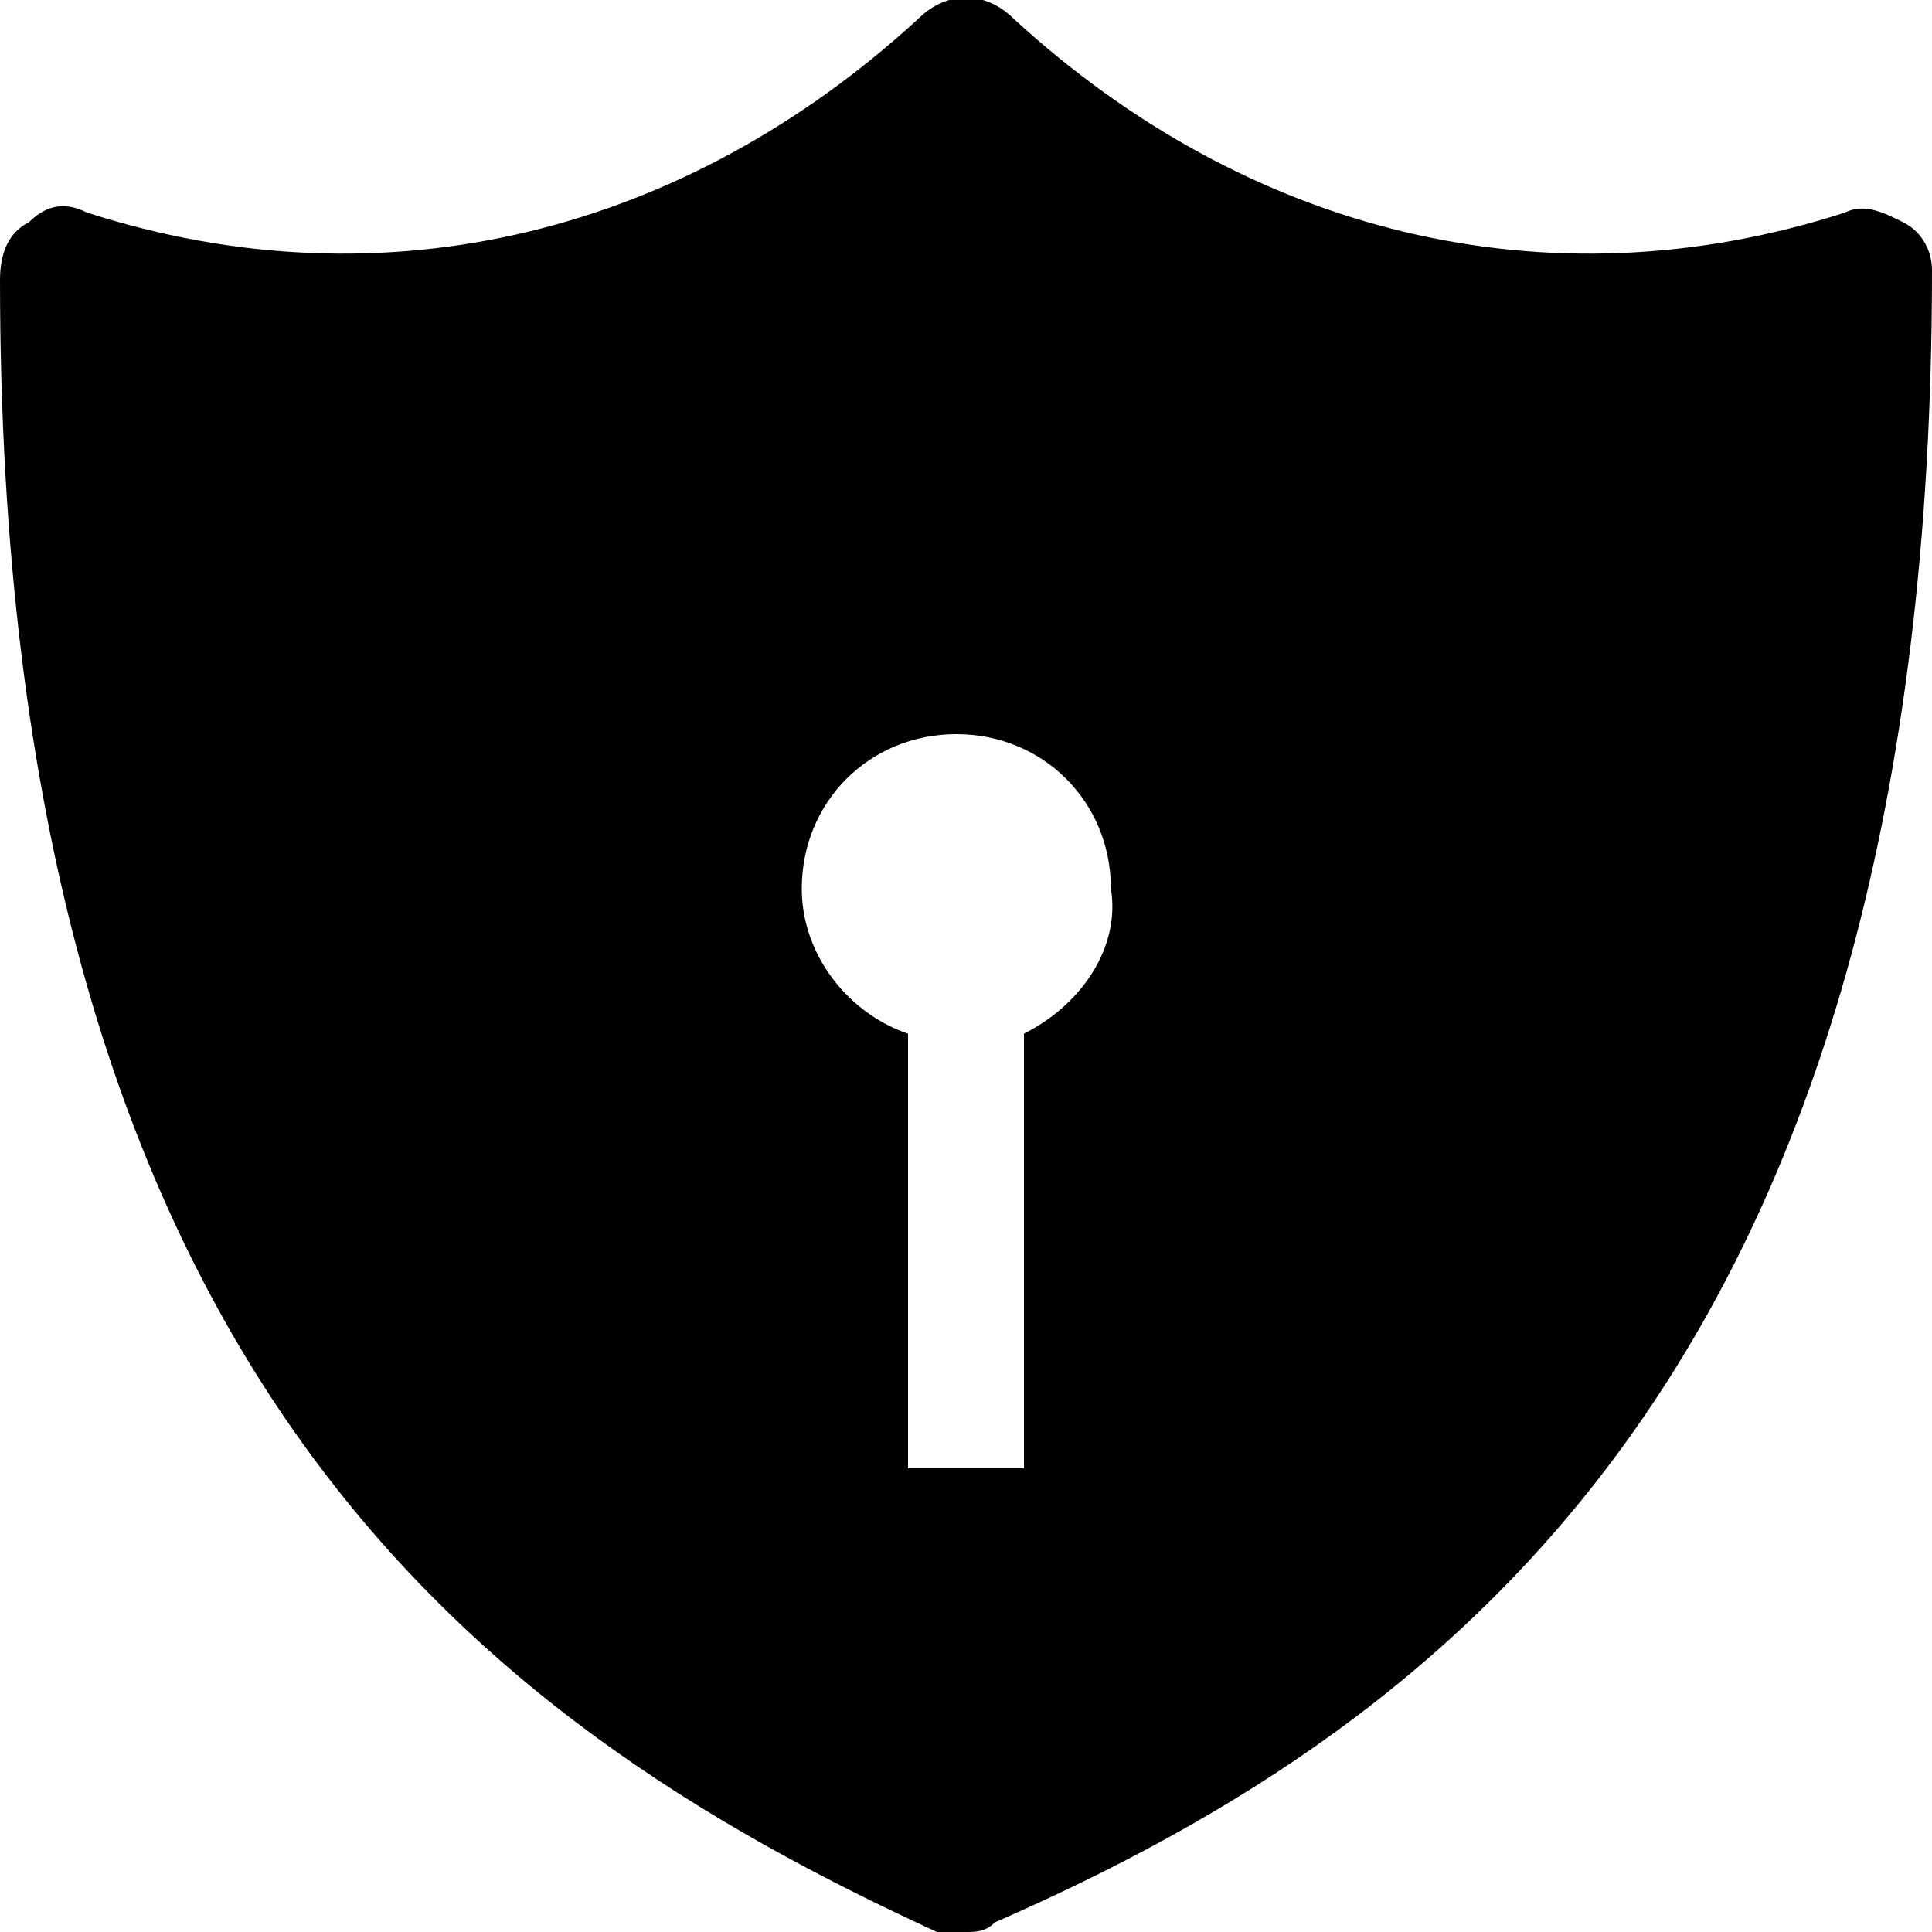 <?xml version="1.0" encoding="utf-8"?>
<!-- Generator: Adobe Illustrator 23.0.5, SVG Export Plug-In . SVG Version: 6.00 Build 0)  -->
<svg version="1.1" id="Icons" xmlns="http://www.w3.org/2000/svg" xmlns:xlink="http://www.w3.org/1999/xlink" x="0px" y="0px"
	 viewBox="0 0 20 20" style="enable-background:new 0 0 20 20;" xml:space="preserve">
<path d="M19.7,2.3c-0.2-0.1-0.4-0.2-0.6-0.1c-3.1,1-6.2,0.2-8.6-2c-0.3-0.3-0.7-0.3-1,0c-2.4,2.2-5.5,3-8.6,2
	C0.7,2.1,0.5,2.1,0.3,2.3C0.1,2.4,0,2.6,0,2.9c0,11.2,4.9,14.9,9.7,17.1C9.8,20,9.9,20,10,20s0.2,0,0.3-0.1
	c4.8-2.1,9.7-5.9,9.7-17.1C20,2.6,19.9,2.4,19.7,2.3z M10.6,10.7v4.5H9.4v-4.5c-0.6-0.2-1.1-0.8-1.1-1.5c0-0.9,0.7-1.6,1.6-1.6
	s1.6,0.7,1.6,1.6C11.6,9.8,11.2,10.4,10.6,10.7z"/>
</svg>
